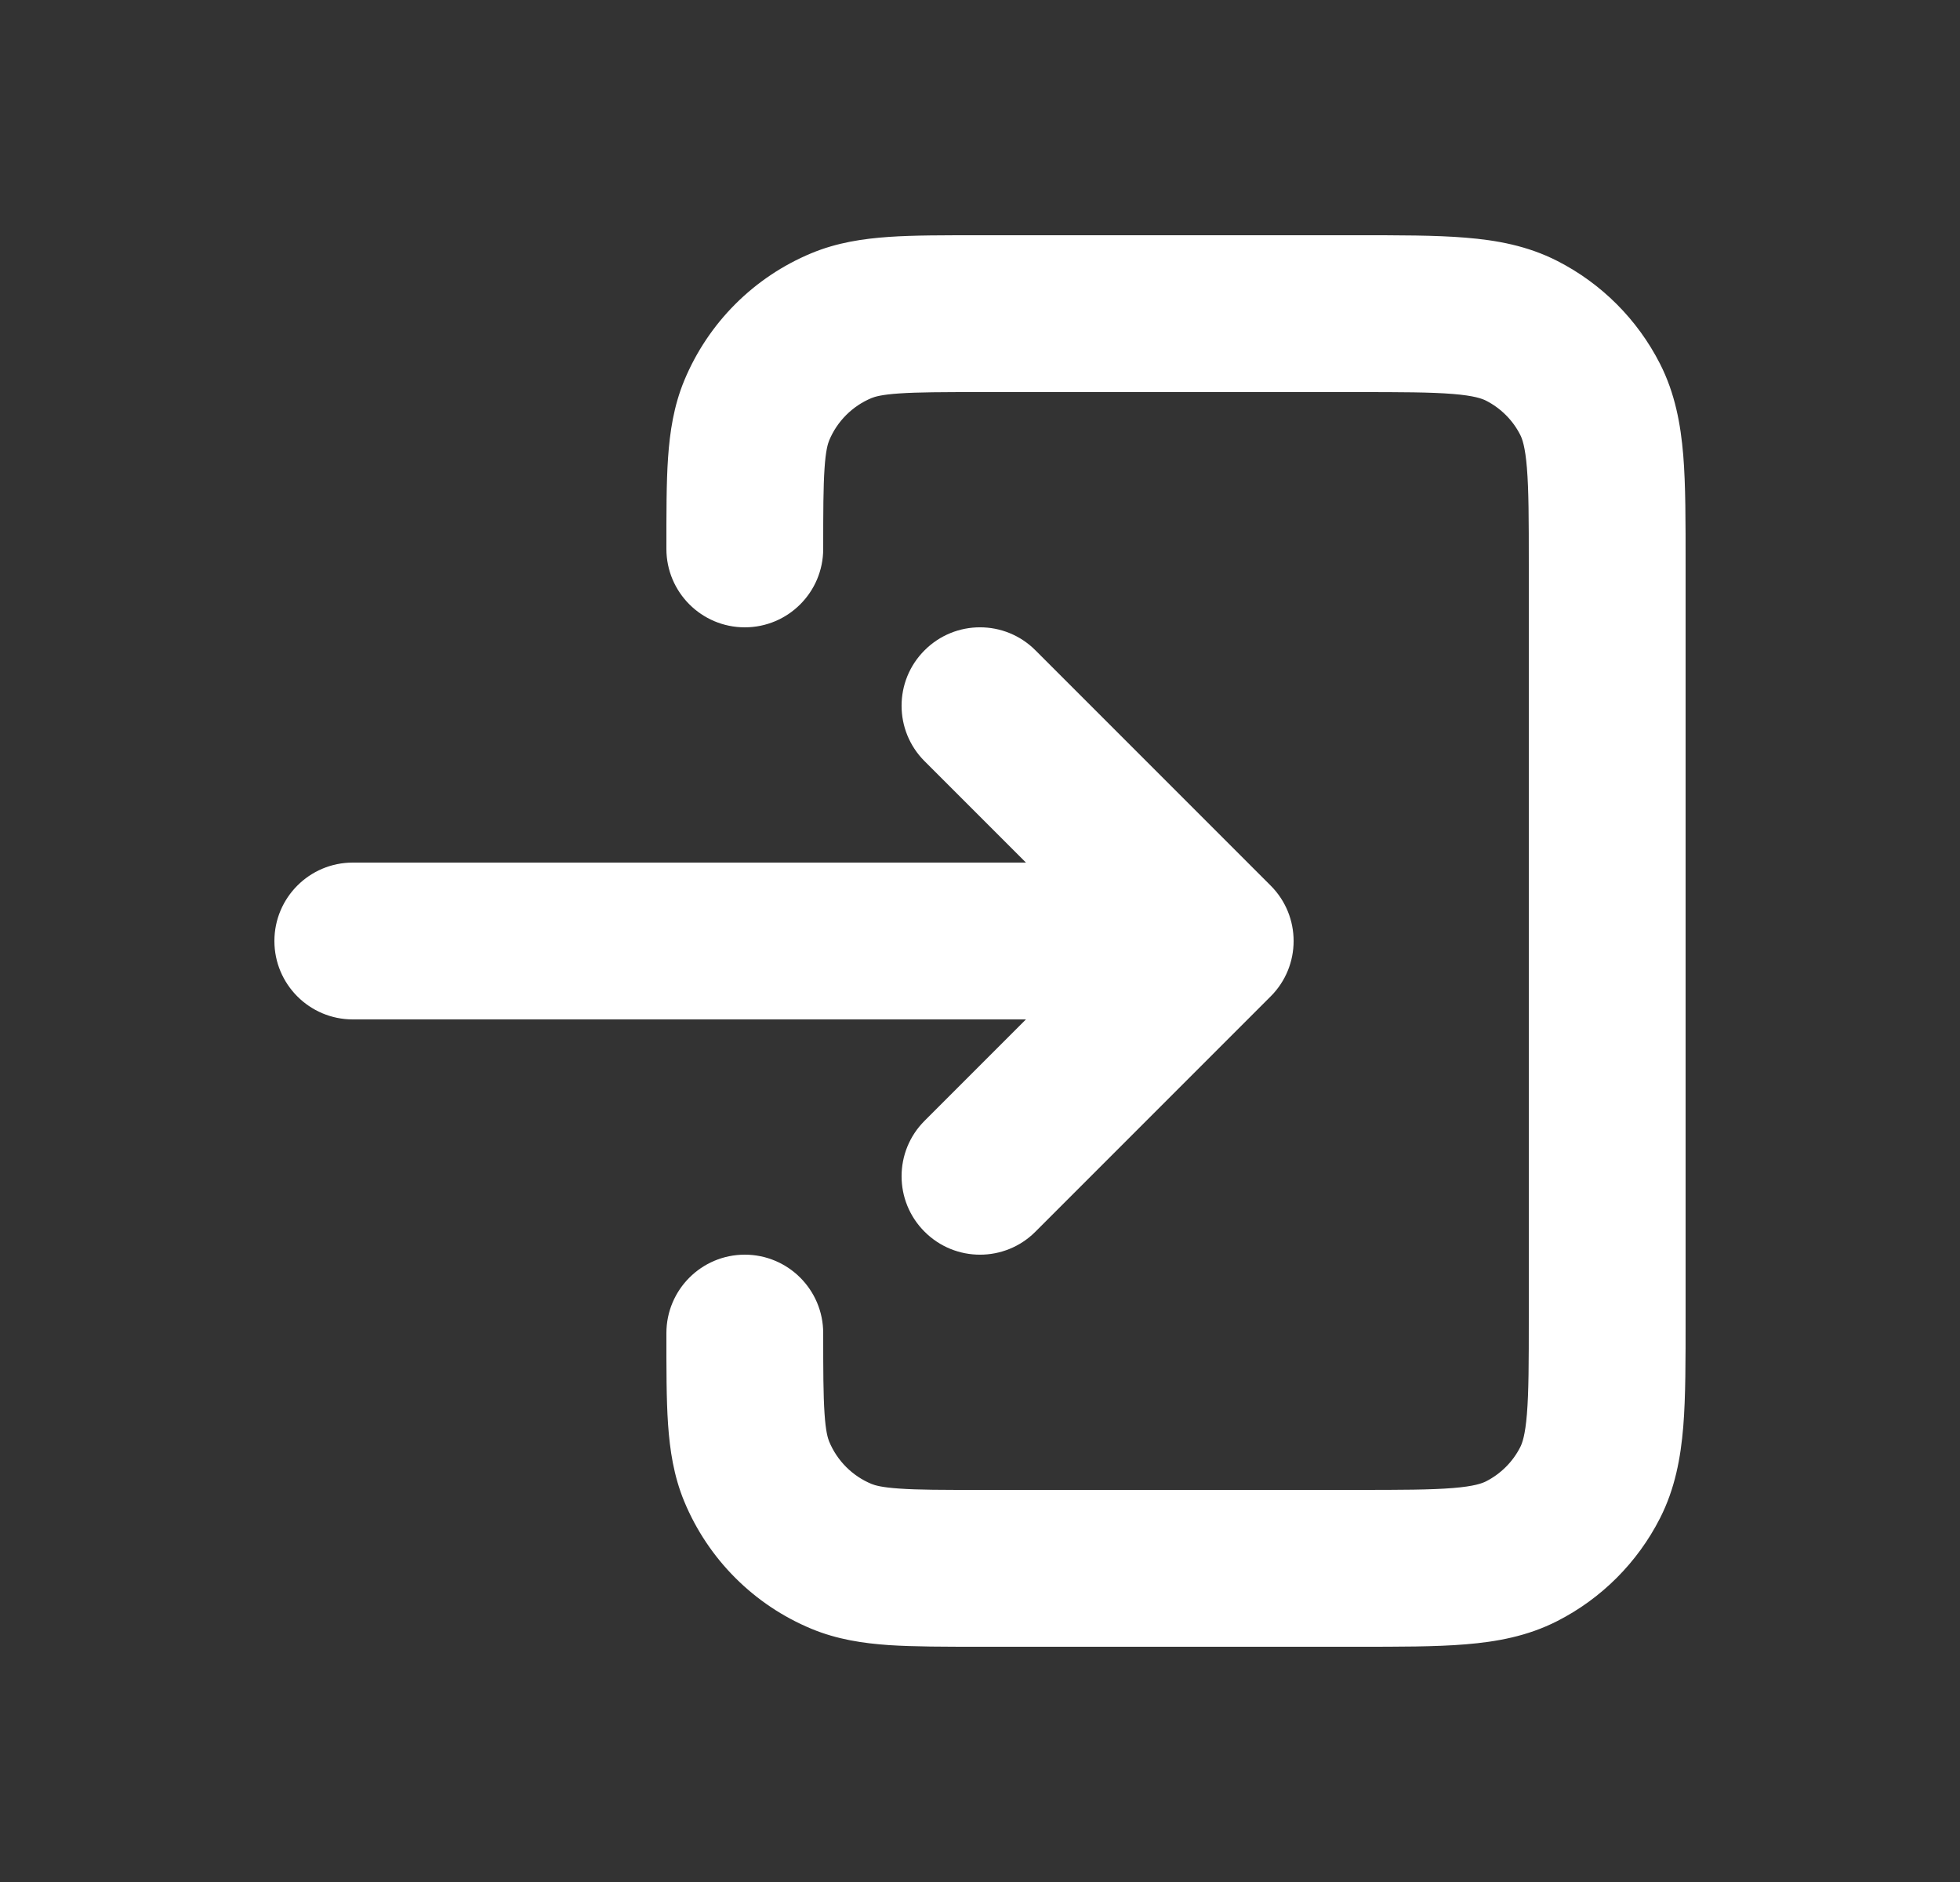 <svg width="25" height="24" viewBox="0 0 25 24" fill="none" xmlns="http://www.w3.org/2000/svg">
<rect x="0" y="0" width="25" height="24" fill="#333333" stroke="none"/>
<path d="M11.793 14.293C11.402 14.683 11.402 15.317 11.793 15.707C12.183 16.098 12.817 16.098 13.207 15.707L11.793 14.293ZM15.5 12L16.207 12.707C16.598 12.317 16.598 11.683 16.207 11.293L15.5 12ZM13.207 8.293C12.817 7.902 12.183 7.902 11.793 8.293C11.402 8.683 11.402 9.317 11.793 9.707L13.207 8.293ZM4.5 11C3.948 11 3.5 11.448 3.5 12C3.5 12.552 3.948 13 4.5 13L4.5 11ZM10.734 19.848L10.352 20.772L10.734 19.848ZM10.5 17C10.5 16.448 10.052 16 9.5 16C8.948 16 8.5 16.448 8.5 17H10.5ZM9.652 18.765L8.728 19.148L9.652 18.765ZM20.282 18.908L19.391 18.454L20.282 18.908ZM19.408 19.782L18.954 18.891L19.408 19.782ZM19.408 4.218L19.862 3.327V3.327L19.408 4.218ZM20.282 5.092L19.391 5.546V5.546L20.282 5.092ZM8.5 7C8.5 7.552 8.948 8 9.5 8C10.052 8 10.5 7.552 10.5 7H8.5ZM13.207 15.707L16.207 12.707L14.793 11.293L11.793 14.293L13.207 15.707ZM16.207 11.293L13.207 8.293L11.793 9.707L14.793 12.707L16.207 11.293ZM15.5 11L4.5 11L4.5 13L15.5 13V11ZM12.5 5H17.3V3H12.5V5ZM19.5 7.2V16.8H21.5V7.2H19.5ZM17.3 19H12.5V21H17.3V19ZM12.5 19C12.02 19 11.711 19 11.474 18.983C11.245 18.968 11.159 18.941 11.117 18.924L10.352 20.772C10.678 20.907 11.008 20.956 11.338 20.979C11.658 21 12.048 21 12.5 21V19ZM8.5 17C8.5 17.452 8.499 17.841 8.521 18.162C8.544 18.492 8.593 18.822 8.728 19.148L10.576 18.383C10.559 18.341 10.532 18.254 10.517 18.026C10.501 17.789 10.5 17.48 10.5 17H8.5ZM11.117 18.924C10.872 18.823 10.678 18.628 10.576 18.383L8.728 19.148C9.033 19.883 9.616 20.467 10.352 20.772L11.117 18.924ZM19.5 16.8C19.5 17.377 19.499 17.749 19.476 18.032C19.454 18.304 19.416 18.405 19.391 18.454L21.173 19.362C21.366 18.983 21.437 18.59 21.47 18.195C21.501 17.811 21.5 17.343 21.5 16.8H19.5ZM17.3 21C17.844 21 18.311 21.001 18.695 20.969C19.09 20.937 19.483 20.866 19.862 20.673L18.954 18.891C18.904 18.916 18.804 18.954 18.532 18.976C18.249 18.999 17.877 19 17.3 19V21ZM19.391 18.454C19.296 18.642 19.142 18.795 18.954 18.891L19.862 20.673C20.426 20.386 20.885 19.927 21.173 19.362L19.391 18.454ZM17.3 5C17.877 5 18.249 5.001 18.532 5.024C18.804 5.046 18.904 5.084 18.954 5.109L19.862 3.327C19.483 3.134 19.09 3.063 18.695 3.031C18.311 2.999 17.843 3 17.3 3V5ZM21.5 7.2C21.5 6.657 21.501 6.189 21.47 5.805C21.437 5.41 21.366 5.017 21.173 4.638L19.391 5.546C19.416 5.595 19.454 5.696 19.476 5.968C19.499 6.251 19.5 6.623 19.5 7.2H21.5ZM18.954 5.109C19.142 5.205 19.296 5.358 19.391 5.546L21.173 4.638C20.885 4.073 20.426 3.614 19.862 3.327L18.954 5.109ZM10.5 7C10.5 6.52 10.501 6.211 10.517 5.974C10.532 5.746 10.559 5.659 10.576 5.617L8.728 4.852C8.593 5.178 8.544 5.508 8.521 5.838C8.499 6.158 8.5 6.548 8.5 7H10.5ZM12.5 3C12.048 3 11.658 2.999 11.338 3.021C11.008 3.044 10.678 3.093 10.352 3.228L11.117 5.076C11.159 5.059 11.245 5.032 11.474 5.017C11.711 5.001 12.02 5 12.5 5V3ZM10.576 5.617C10.678 5.372 10.872 5.178 11.117 5.076L10.352 3.228C9.616 3.533 9.033 4.117 8.728 4.852L10.576 5.617Z" fill="white"/>
</svg>
